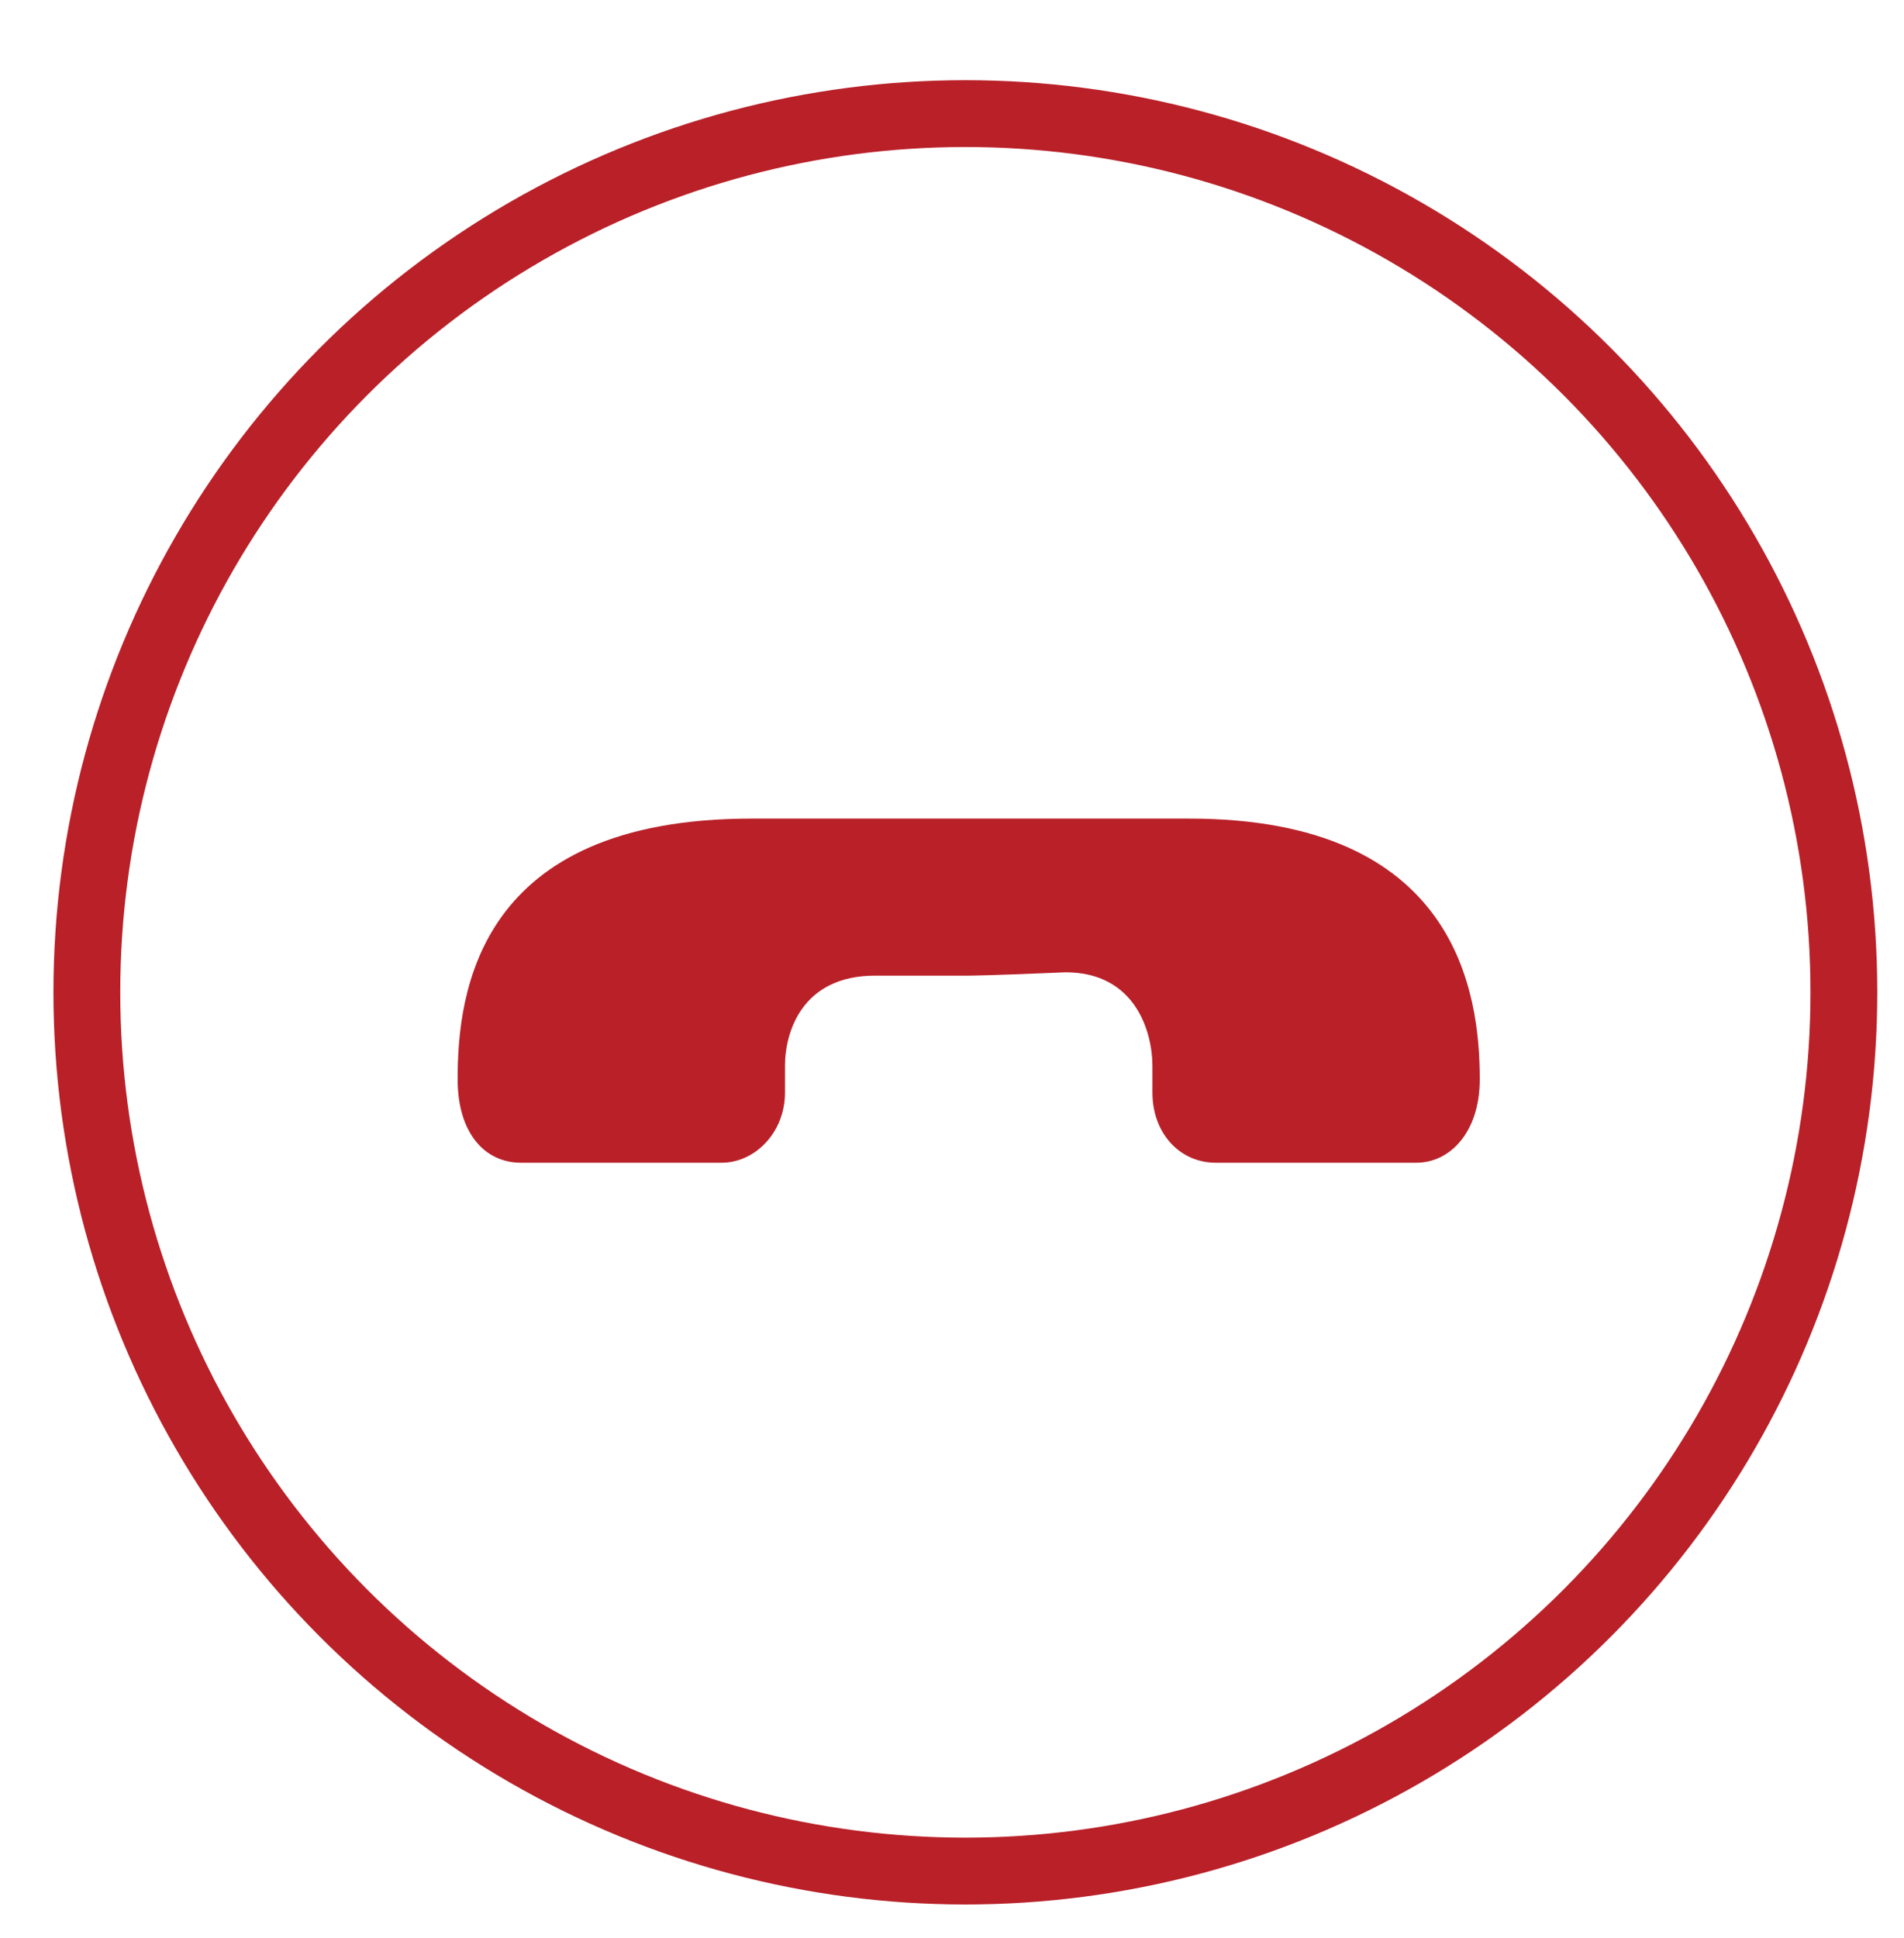 <?xml version="1.0" encoding="utf-8"?>
<!-- Generator: Adobe Illustrator 26.0.3, SVG Export Plug-In . SVG Version: 6.00 Build 0)  -->
<svg version="1.1" id="Layer_1" xmlns="http://www.w3.org/2000/svg" xmlns:xlink="http://www.w3.org/1999/xlink" x="0px" y="0px"
	 viewBox="0 0 57 58" style="enable-background:new 0 0 57 58;" xml:space="preserve">
<style type="text/css">
	.st0{fill:none;stroke:#B92028;stroke-width:2;stroke-miterlimit:10;}
	.st1{fill:#B92028;}
</style>
<circle class="st0" cx="28.9" cy="29.7" r="26.3"/>
<g>
	<path class="st1" d="M29,29.2c0,0-0.6,0-2.8,0c-2.2,0-2.7,1.7-2.7,2.7c0,1,0,0.8,0,0.8c0,1.2-0.9,2.1-1.9,2.1l-6,0
		c-1.1,0-1.9-0.9-1.9-2.5c0-2.6,0.6-7.8,8.8-7.8c7.1,0,6.6,0,6.6,0s-0.5,0,6.5,0c8,0,8.7,5.2,8.7,7.8c0,1.6-0.9,2.5-1.9,2.5l-6,0
		c-1.1,0-1.9-0.9-1.9-2.1c0,0,0,0.1,0-0.8c0-1-0.5-2.8-2.6-2.8C29.6,29.2,29,29.2,29,29.2z"/>
</g>
</svg>

